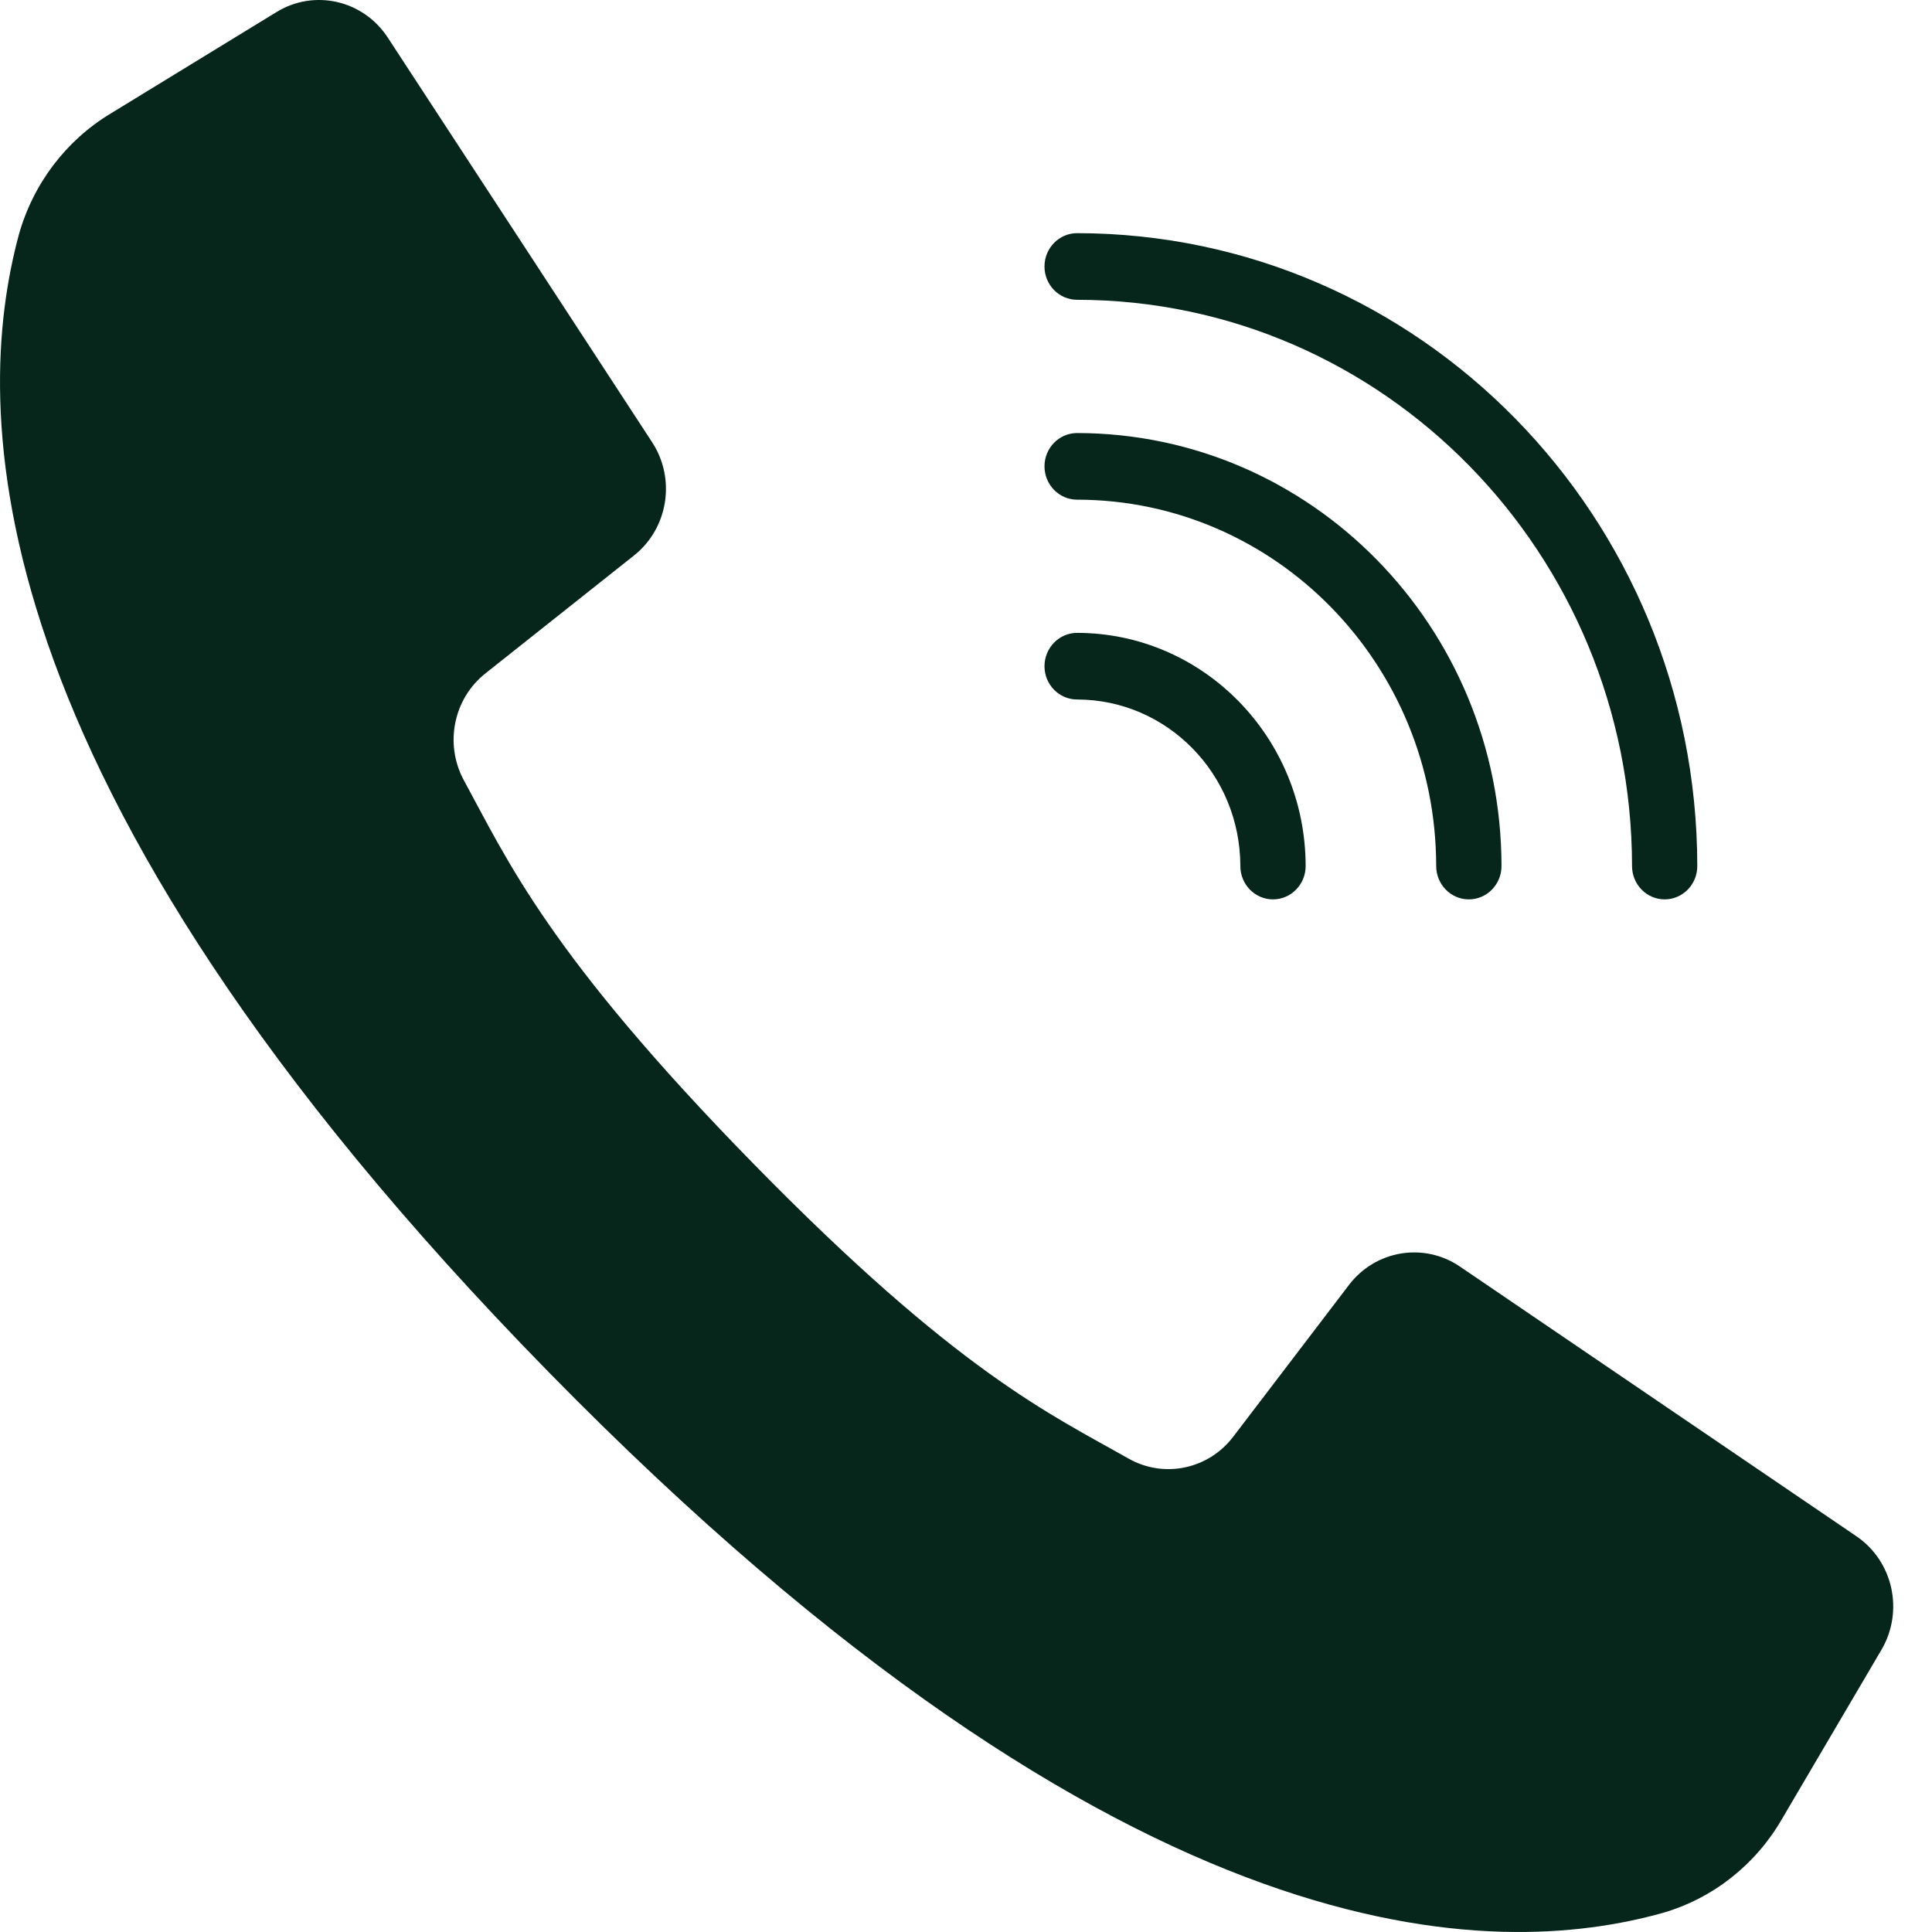 <svg width="35" height="35" viewBox="0 0 35 35" fill="none" xmlns="http://www.w3.org/2000/svg">
<path d="M33.631 27.831L29.828 25.244L26.448 22.945C25.796 22.502 24.919 22.647 24.438 23.278L22.346 26.021C21.897 26.617 21.089 26.788 20.445 26.424C19.025 25.618 17.347 24.86 13.644 21.076C9.941 17.293 9.193 15.585 8.404 14.137C8.047 13.479 8.215 12.655 8.798 12.196L11.487 10.062C12.105 9.57 12.248 8.676 11.813 8.01L9.63 4.667L7.025 0.681C6.582 0.002 5.695 -0.202 5.01 0.218L2.006 2.056C1.195 2.544 0.598 3.332 0.34 4.257C-0.481 7.313 -0.647 14.054 9.94 24.857C20.526 35.661 27.131 35.491 30.126 34.653C31.032 34.39 31.804 33.781 32.282 32.953L34.084 29.888C34.495 29.188 34.296 28.283 33.631 27.831Z" fill="#06251B"/>
<path d="M19.513 5.431C25.062 5.437 29.56 10.026 29.566 15.689C29.566 16.023 29.831 16.293 30.157 16.293C30.484 16.293 30.748 16.023 30.748 15.689C30.742 9.36 25.715 4.231 19.513 4.224C19.187 4.224 18.922 4.494 18.922 4.828C18.922 5.161 19.186 5.431 19.513 5.431Z" fill="#06251B"/>
<path d="M19.513 9.052C23.104 9.056 26.014 12.025 26.018 15.689C26.018 16.023 26.283 16.293 26.609 16.293C26.936 16.293 27.201 16.023 27.201 15.689C27.196 11.359 23.757 7.85 19.513 7.845C19.187 7.845 18.922 8.115 18.922 8.448C18.922 8.781 19.187 9.052 19.513 9.052Z" fill="#06251B"/>
<path d="M19.513 12.672C21.145 12.674 22.468 14.024 22.47 15.689C22.47 16.023 22.735 16.293 23.061 16.293C23.388 16.293 23.653 16.023 23.653 15.689C23.65 13.358 21.798 11.468 19.513 11.465C19.187 11.465 18.922 11.736 18.922 12.069C18.922 12.402 19.186 12.672 19.513 12.672Z" fill="#06251B"/>
</svg>
